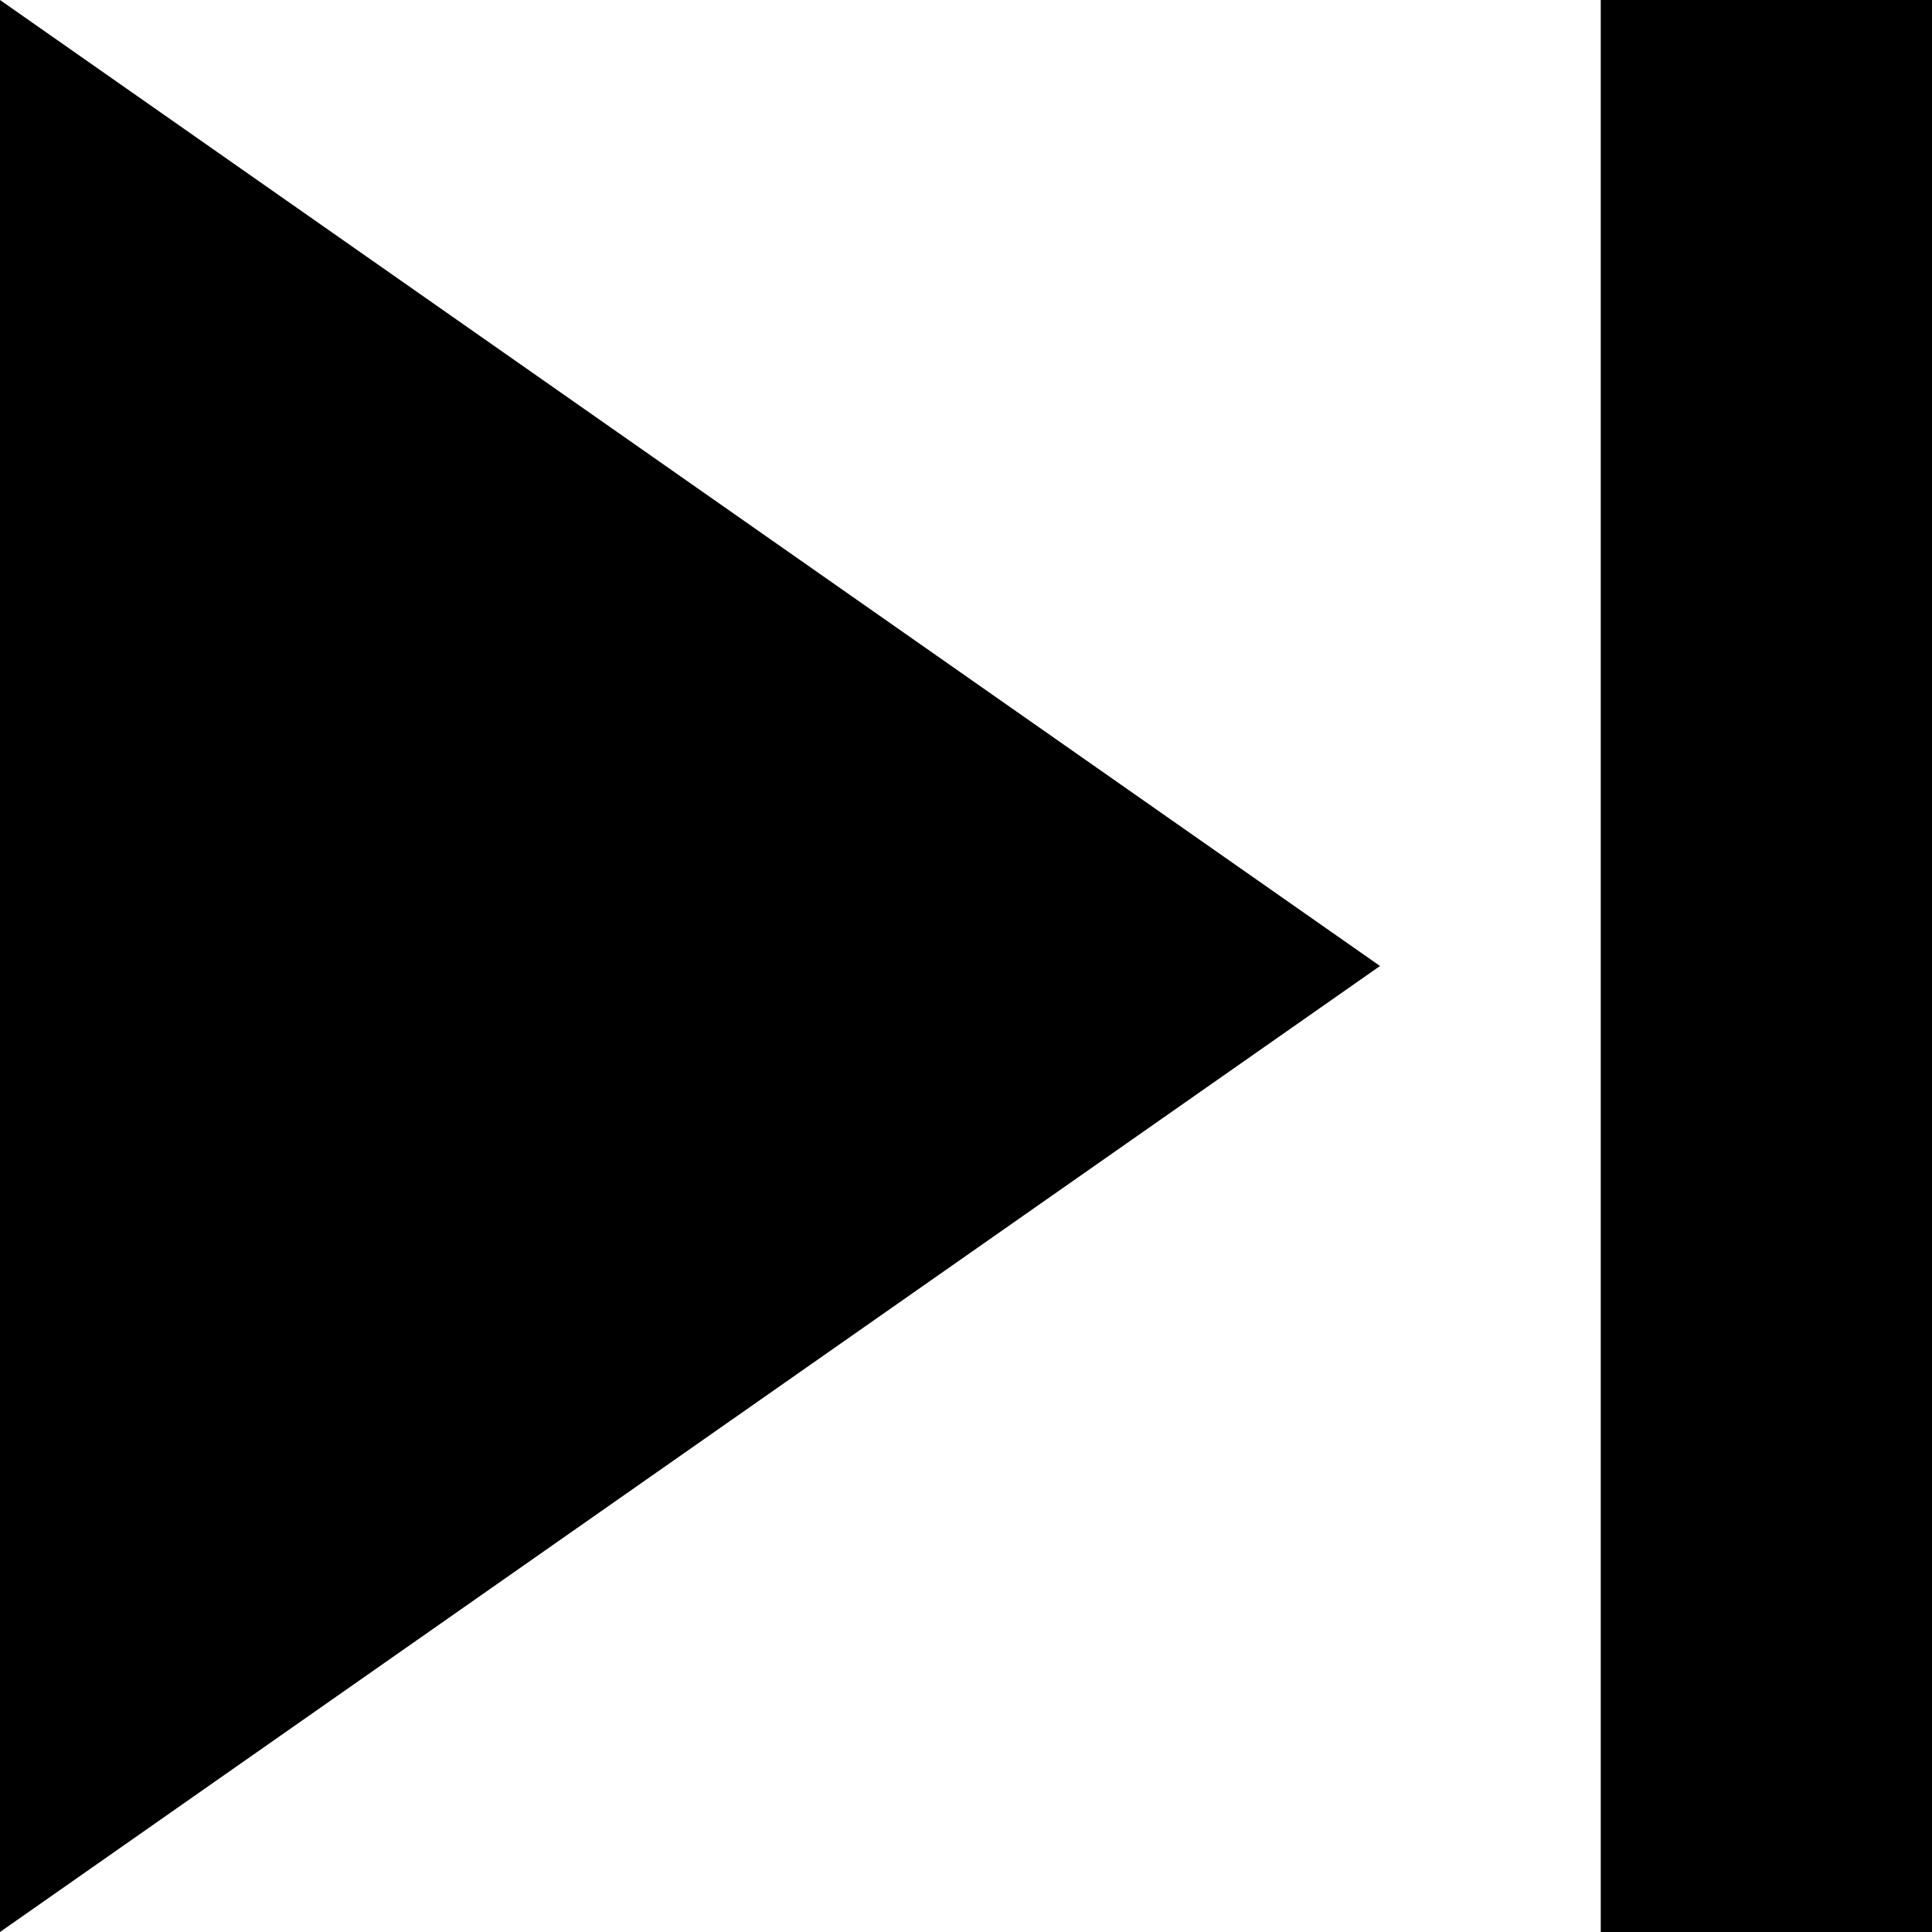 <?xml version="1.0" encoding="UTF-8"?>
<svg width="20px" height="20px" viewBox="0 0 20 20" version="1.1" xmlns="http://www.w3.org/2000/svg" xmlns:xlink="http://www.w3.org/1999/xlink">
    <!-- Generator: Sketch 44.1 (41455) - http://www.bohemiancoding.com/sketch -->
    <title>next</title>
    <desc>Created with Sketch.</desc>
    <defs></defs>
    <g id="Page-1" stroke="none" stroke-width="1" fill="none" fill-rule="evenodd">
        <path d="M0,20 L14.286,10 L0,0 L0,20 L0,20 Z M16.571,0 L16.571,20 L20,20 L20,0 L16.571,0 L16.571,0 Z" id="next" fill="#000000"></path>
    </g>
</svg>